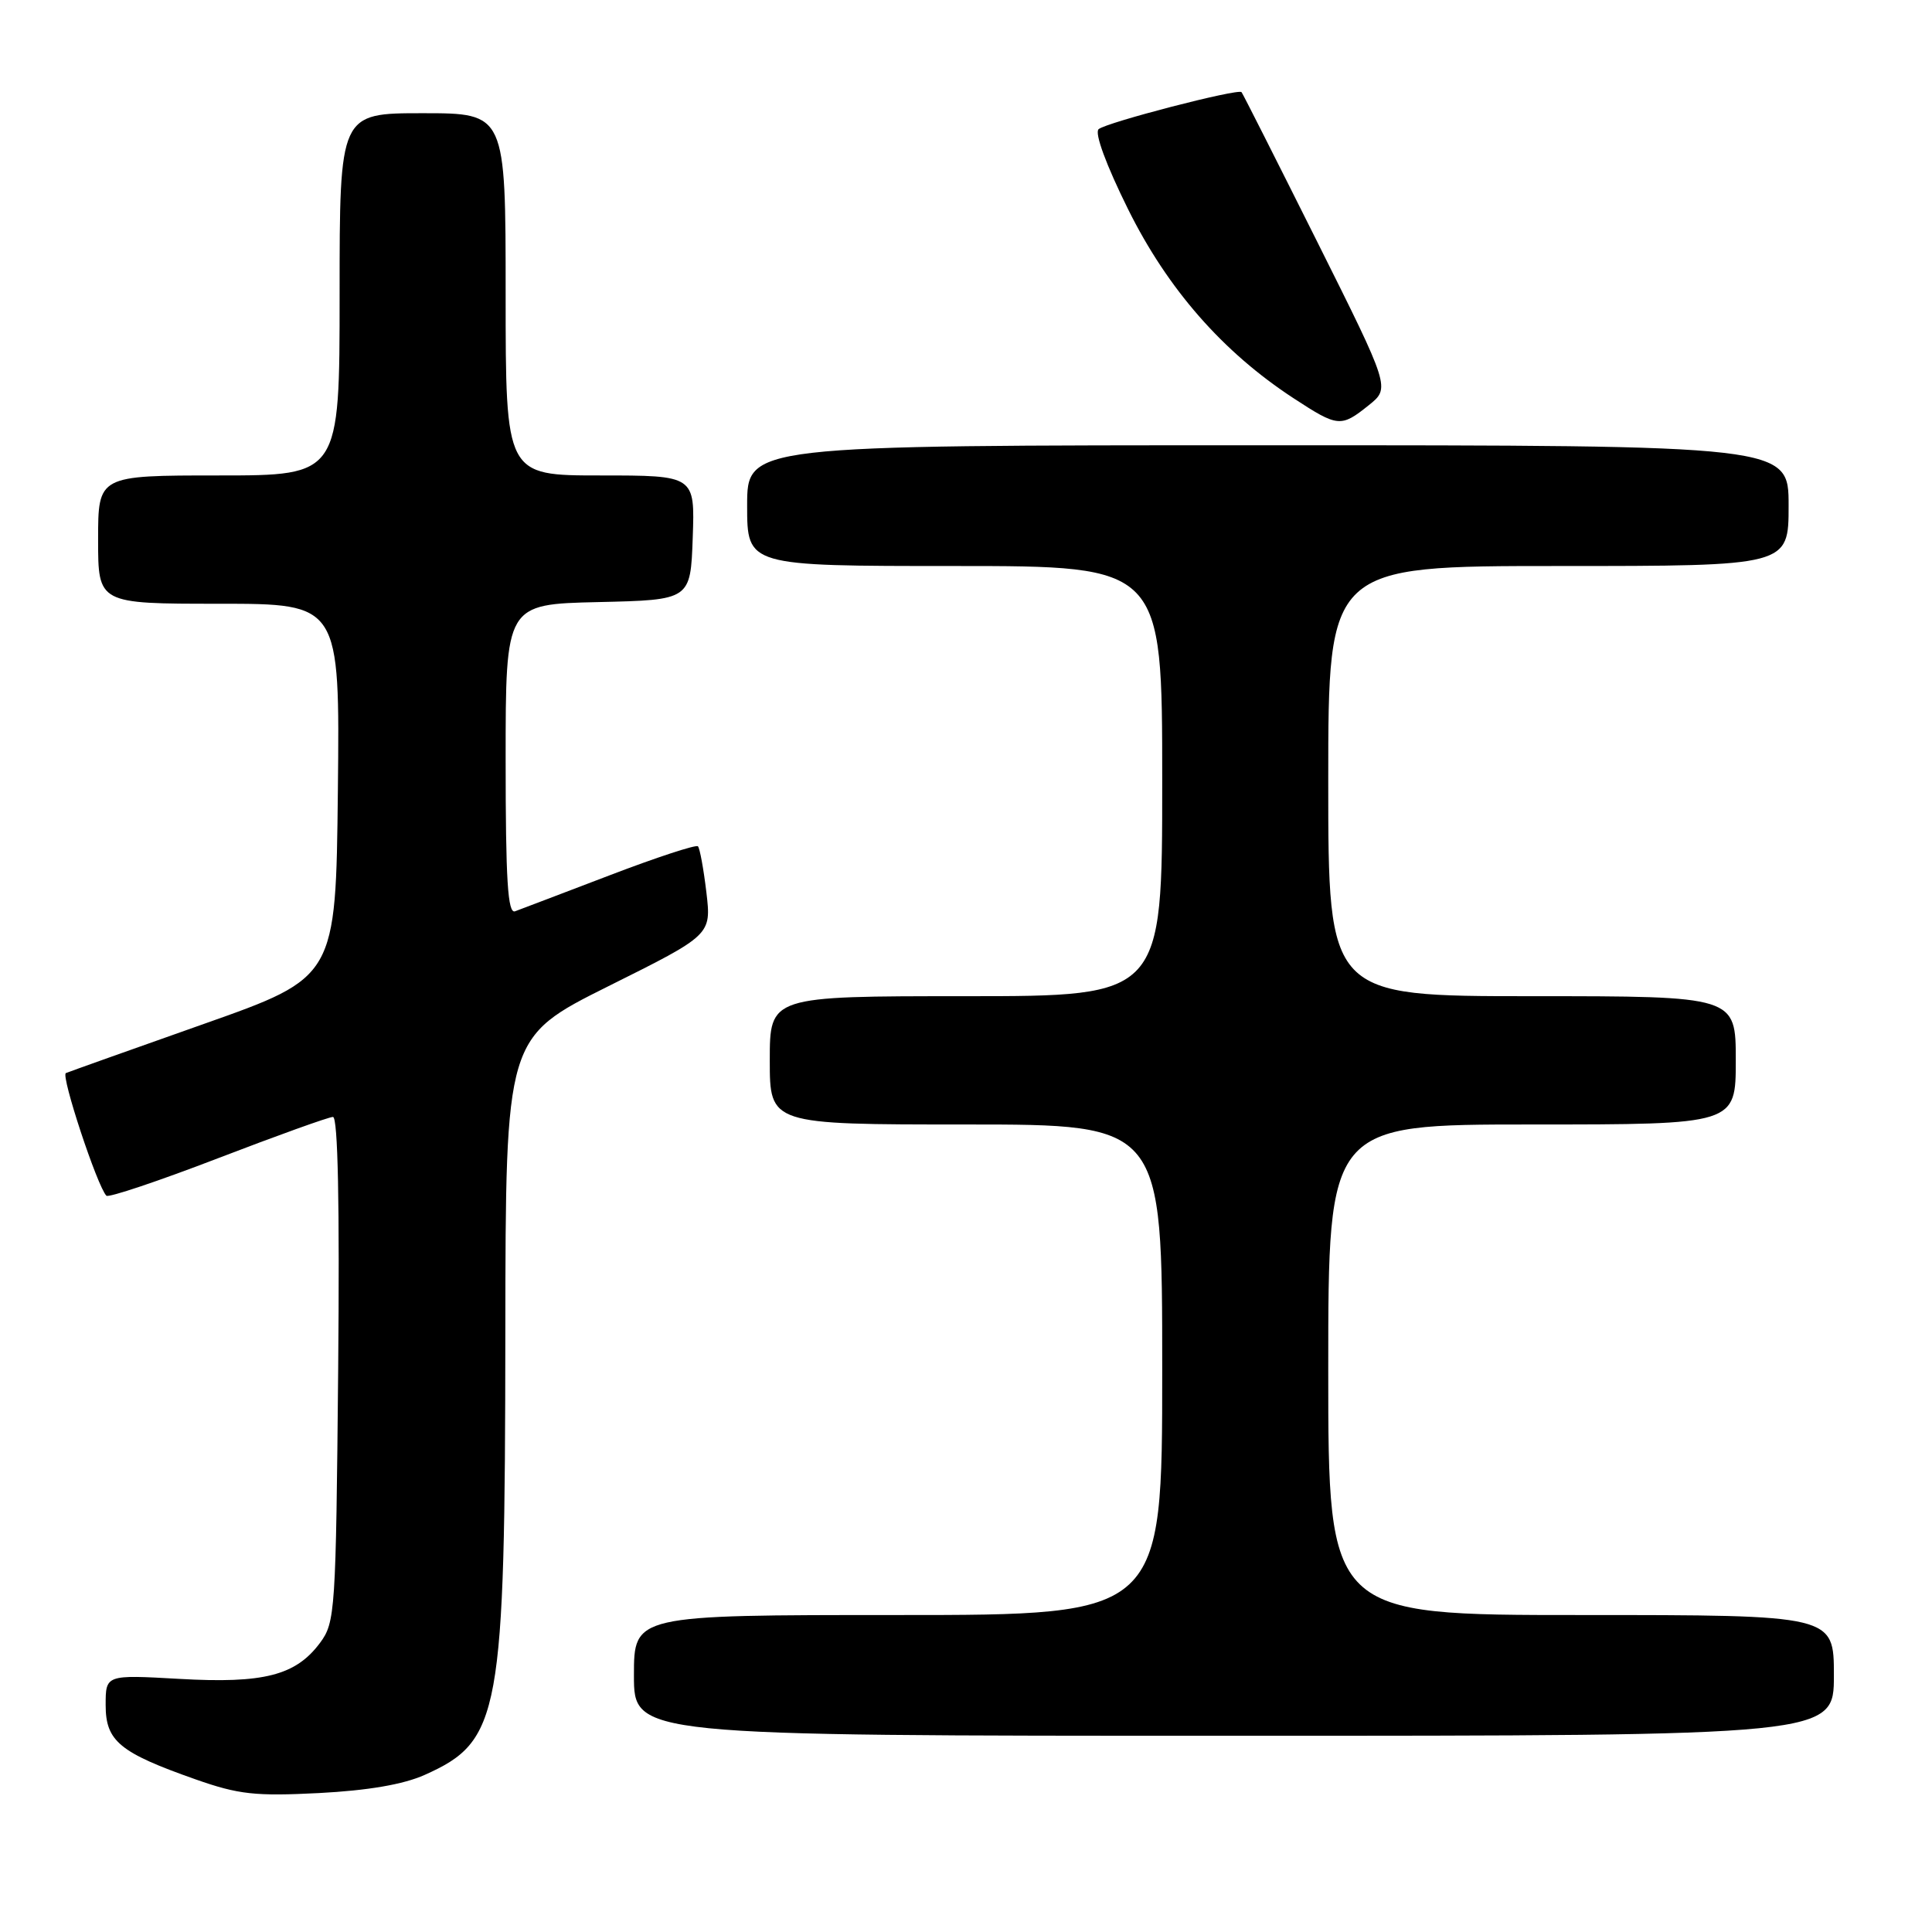 <?xml version="1.0" encoding="UTF-8" standalone="no"?>
<!DOCTYPE svg PUBLIC "-//W3C//DTD SVG 1.1//EN" "http://www.w3.org/Graphics/SVG/1.1/DTD/svg11.dtd" >
<svg xmlns="http://www.w3.org/2000/svg" xmlns:xlink="http://www.w3.org/1999/xlink" version="1.1" viewBox="0 0 256 256">
 <g >
 <path fill="currentColor"
d=" M 56.26 235.19 C 66.32 230.69 66.92 227.42 66.96 176.48 C 67.00 137.47 67.00 137.47 80.63 130.67 C 94.26 123.88 94.26 123.88 93.60 118.24 C 93.23 115.14 92.73 112.40 92.48 112.14 C 92.23 111.89 86.95 113.62 80.76 115.99 C 74.57 118.35 68.94 120.50 68.25 120.75 C 67.28 121.11 67.00 116.68 67.00 100.64 C 67.00 80.06 67.00 80.06 79.25 79.78 C 91.50 79.50 91.50 79.50 91.79 71.25 C 92.08 63.00 92.08 63.00 79.54 63.00 C 67.00 63.00 67.00 63.00 67.00 39.00 C 67.00 15.00 67.00 15.00 56.00 15.00 C 45.00 15.00 45.00 15.00 45.00 39.00 C 45.00 63.00 45.00 63.00 29.00 63.00 C 13.00 63.00 13.00 63.00 13.00 71.50 C 13.00 80.00 13.00 80.00 29.02 80.00 C 45.03 80.00 45.03 80.00 44.77 104.75 C 44.50 129.50 44.50 129.50 27.00 135.68 C 17.38 139.08 9.15 142.01 8.73 142.19 C 8.03 142.49 12.90 157.24 14.10 158.44 C 14.39 158.72 21.04 156.49 28.87 153.48 C 36.71 150.47 43.57 148.00 44.12 148.00 C 44.78 148.00 45.01 159.57 44.81 181.43 C 44.51 213.54 44.42 214.97 42.41 217.68 C 39.19 222.01 34.95 223.10 23.75 222.46 C 14.00 221.91 14.00 221.91 14.00 225.93 C 14.00 230.71 15.84 232.23 25.93 235.78 C 31.62 237.78 33.81 238.02 42.26 237.59 C 48.76 237.25 53.44 236.45 56.26 235.19 Z  M 243.00 222.00 C 243.00 214.00 243.00 214.00 209.50 214.00 C 176.00 214.00 176.00 214.00 176.00 181.50 C 176.00 149.00 176.00 149.00 203.00 149.00 C 230.00 149.00 230.00 149.00 230.00 140.50 C 230.00 132.00 230.00 132.00 203.00 132.00 C 176.00 132.00 176.00 132.00 176.00 103.50 C 176.00 75.00 176.00 75.00 206.50 75.00 C 237.00 75.00 237.00 75.00 237.00 67.00 C 237.00 59.00 237.00 59.00 168.00 59.00 C 99.00 59.00 99.00 59.00 99.00 67.00 C 99.00 75.00 99.00 75.00 126.50 75.00 C 154.00 75.00 154.00 75.00 154.00 103.50 C 154.00 132.00 154.00 132.00 128.00 132.00 C 102.00 132.00 102.00 132.00 102.00 140.50 C 102.00 149.00 102.00 149.00 128.00 149.00 C 154.00 149.00 154.00 149.00 154.00 181.50 C 154.00 214.00 154.00 214.00 119.00 214.00 C 84.00 214.00 84.00 214.00 84.00 222.00 C 84.00 230.00 84.00 230.00 163.50 230.00 C 243.00 230.00 243.00 230.00 243.00 222.00 Z  M 181.36 53.70 C 184.22 51.41 184.22 51.41 174.50 31.96 C 169.15 21.26 164.66 12.37 164.51 12.21 C 164.06 11.70 146.54 16.24 145.57 17.12 C 145.01 17.63 146.58 21.88 149.48 27.73 C 154.72 38.30 162.03 46.65 171.42 52.78 C 177.28 56.61 177.68 56.65 181.36 53.70 Z "/>
</g>
</svg>
